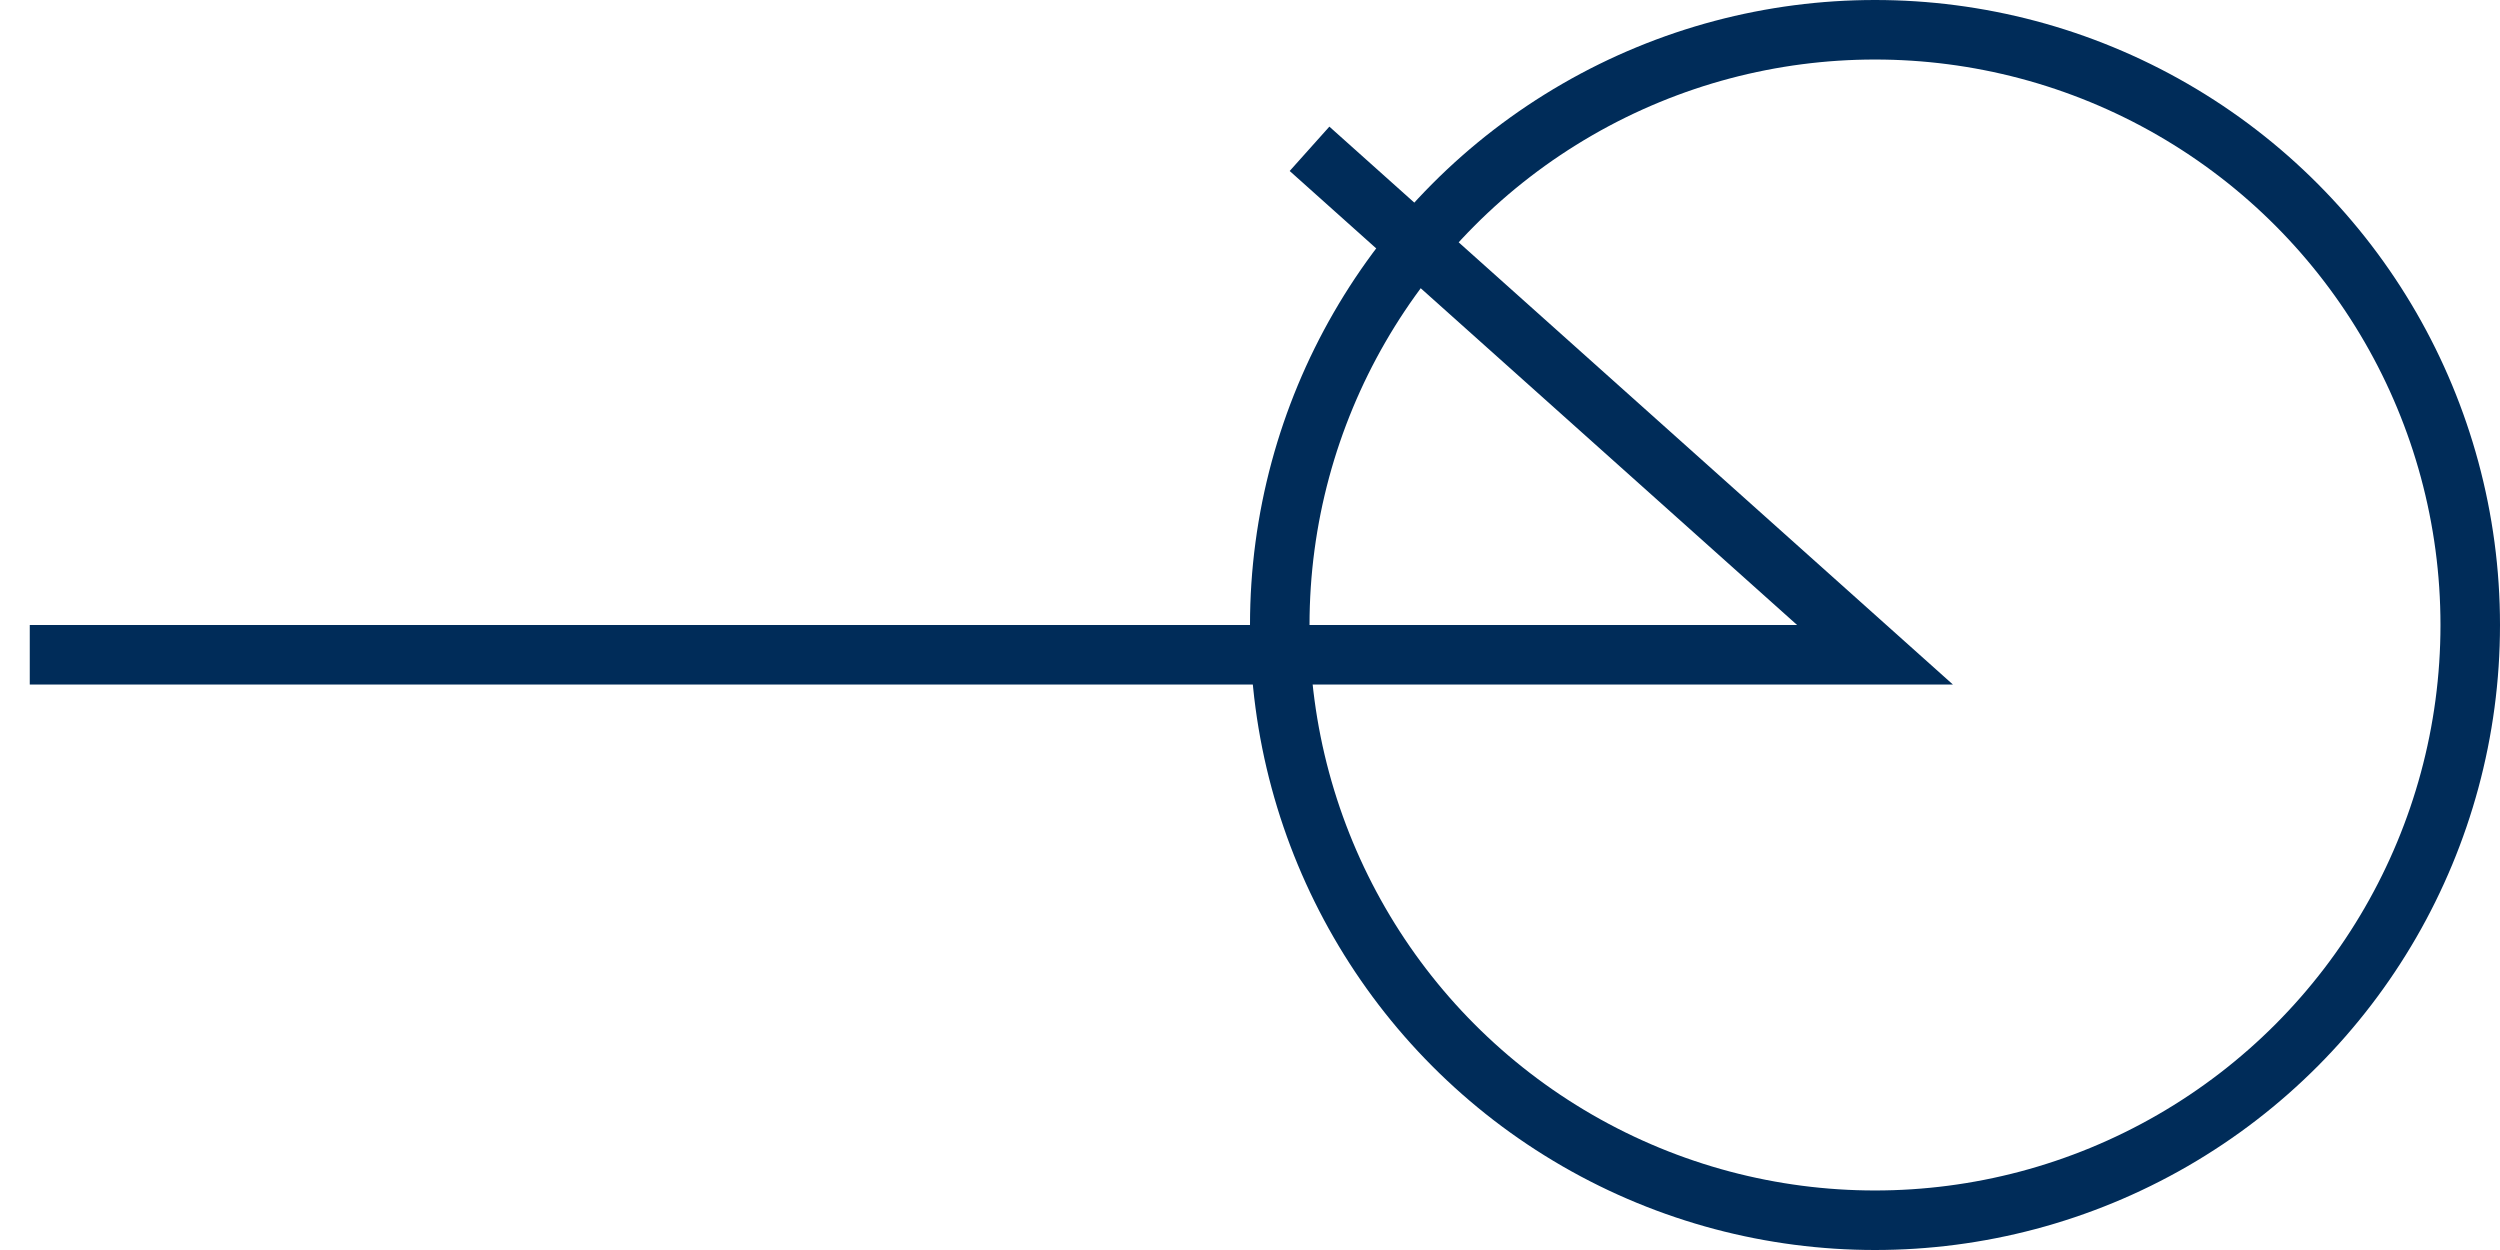 <svg width="42" height="21" viewBox="0 0 42 21" fill="none" xmlns="http://www.w3.org/2000/svg">
<path d="M0.5 11H31.5L22 2.5" stroke="#002C59"/>
<circle cx="31.5" cy="10.5" r="10" stroke="#002C59"/>
</svg>
